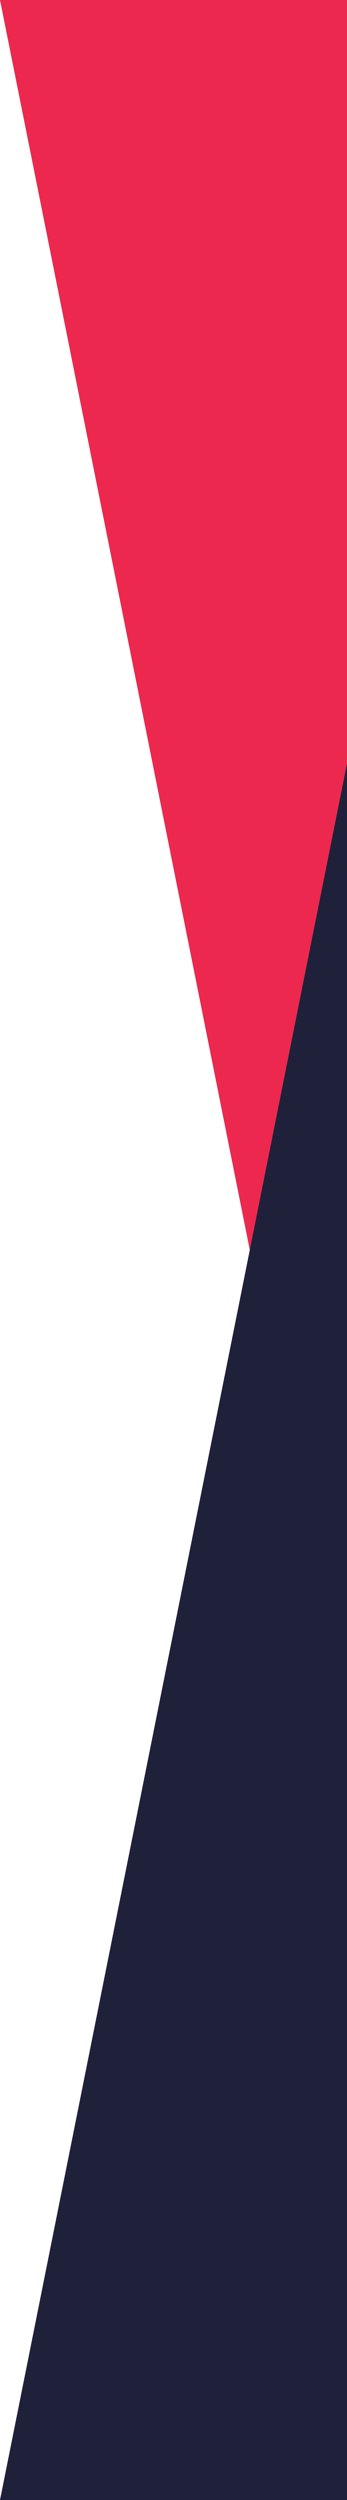 <svg width="414" height="2982" viewBox="0 0 414 2982" fill="none" xmlns="http://www.w3.org/2000/svg">
<path d="M414 -2.55772e-05L-6.40601e-05 0L414 2071.34L414 -2.55772e-05Z" fill="#ED284F"/>
<path d="M414 2982L6.40601e-05 2982L414 910.665L414 2982Z" fill="#1F213A"/>
</svg>
